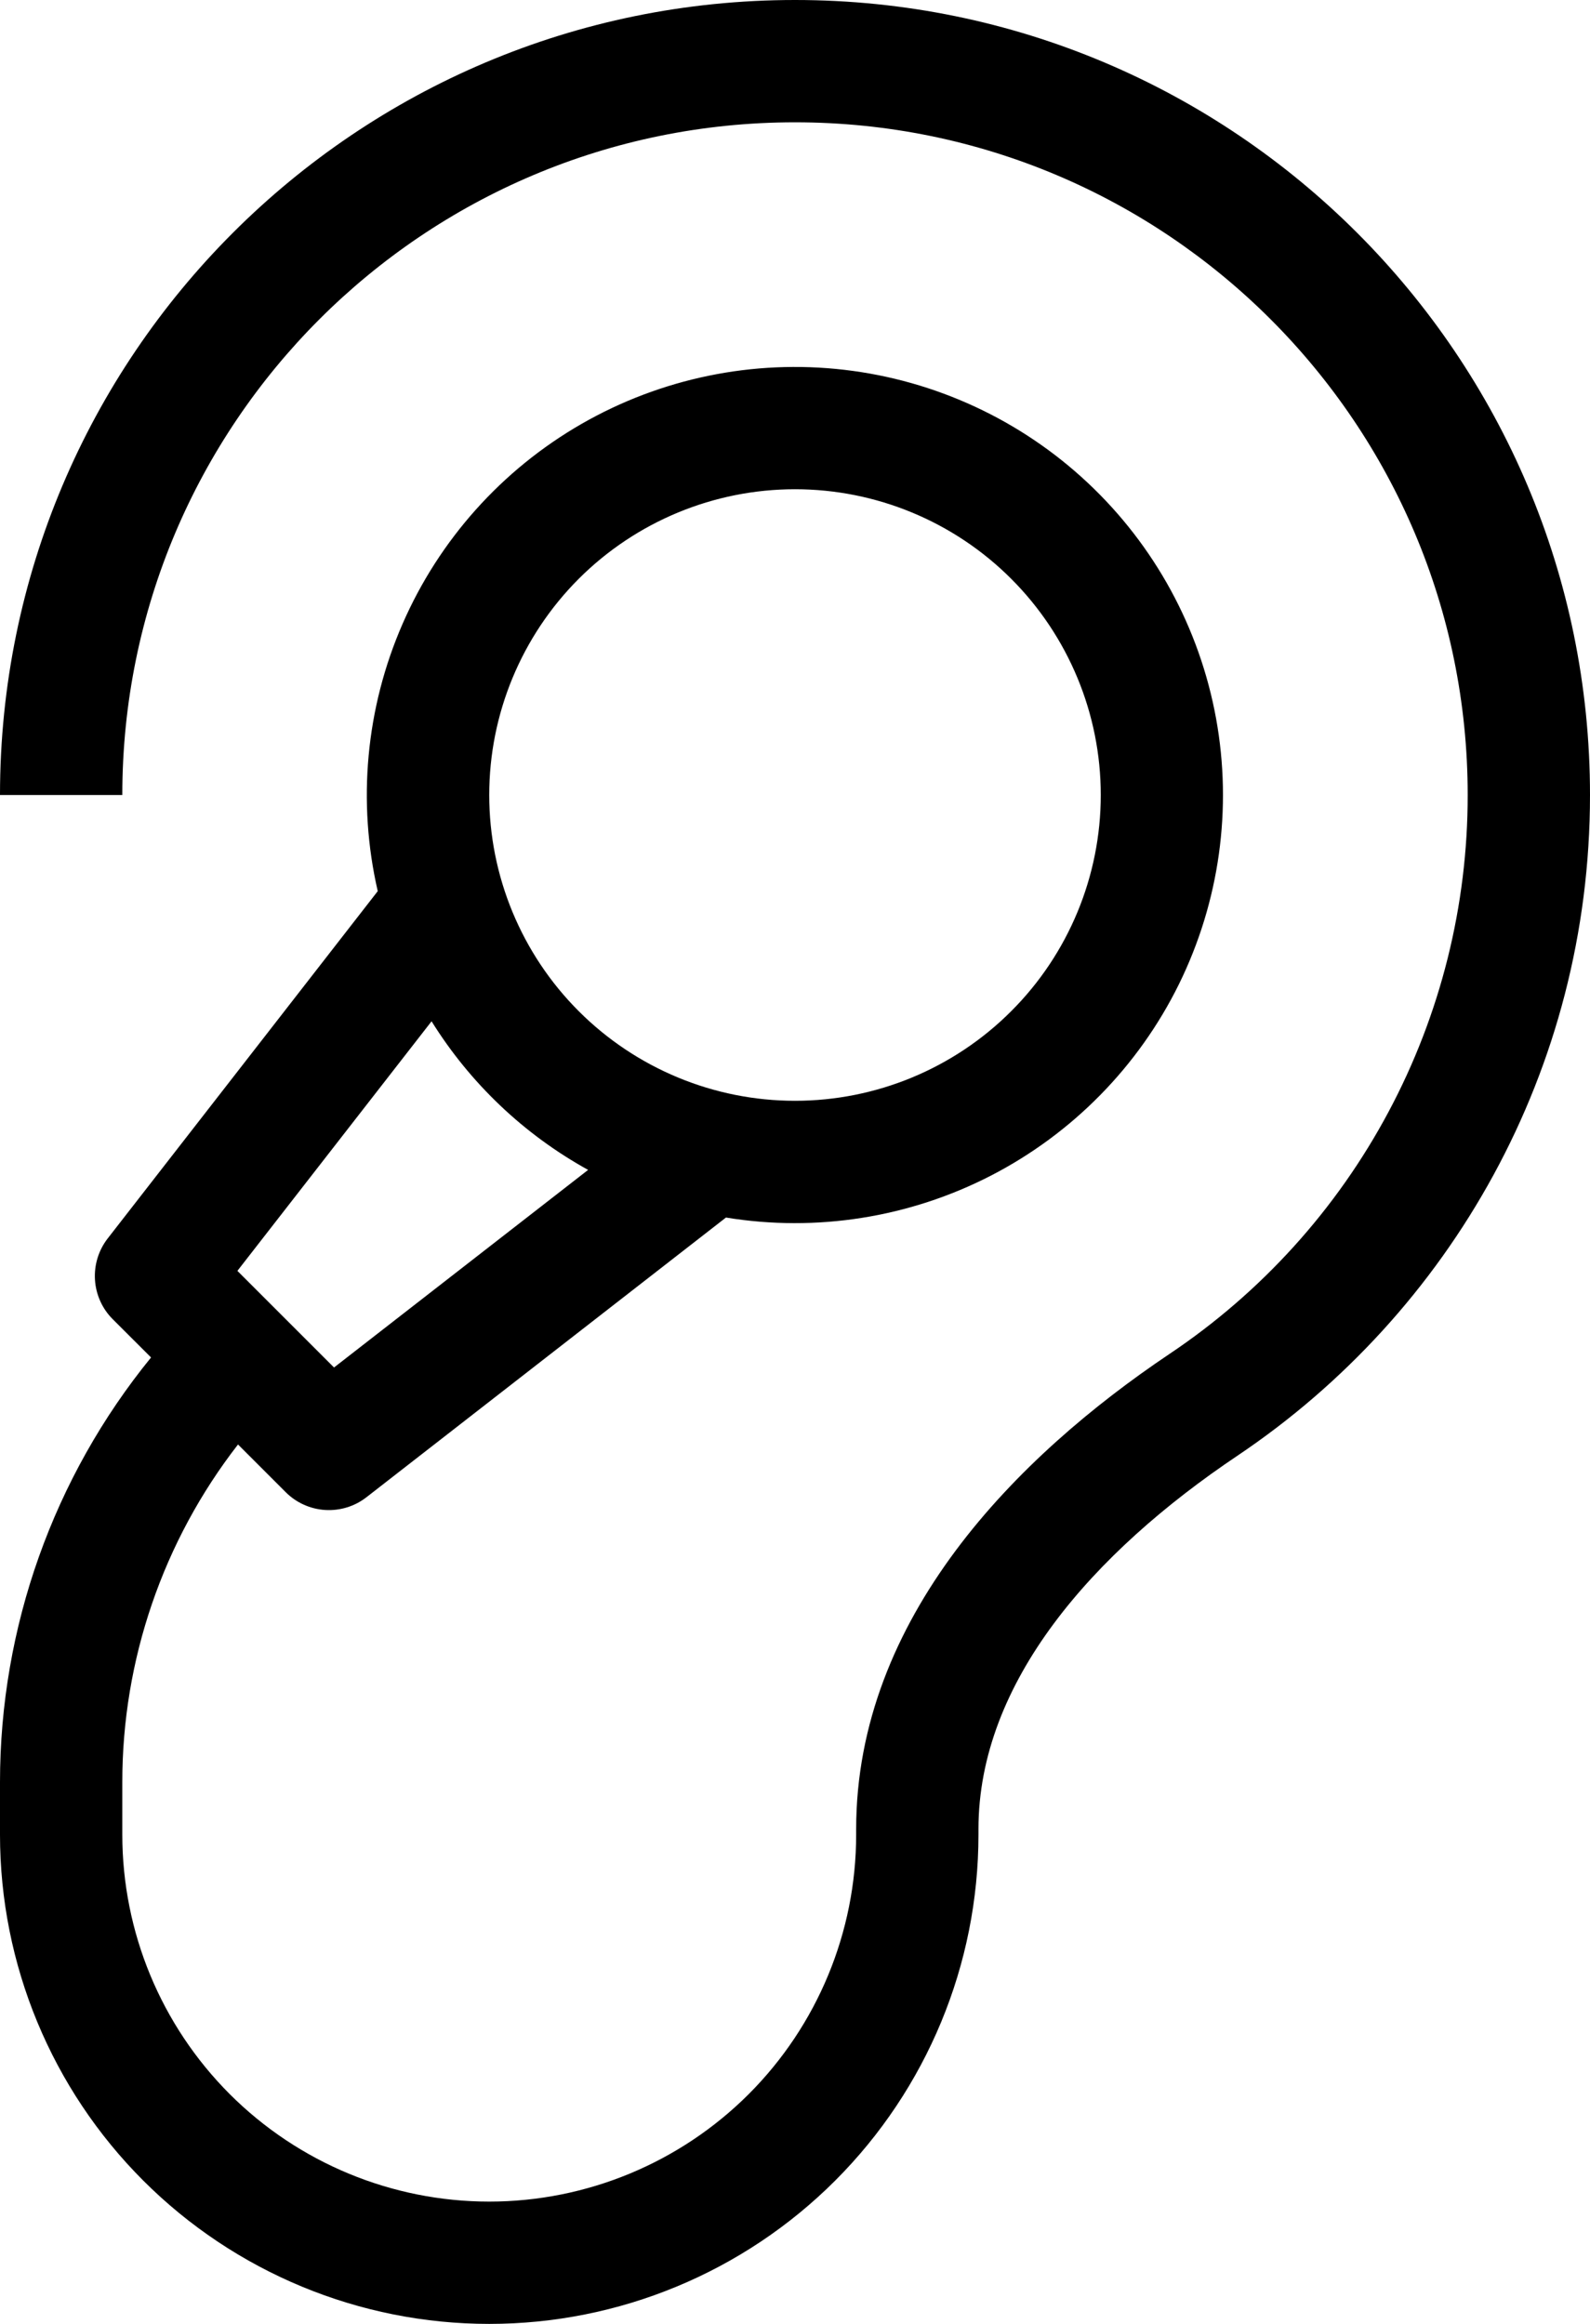 <svg xmlns="http://www.w3.org/2000/svg" width="26" height="38" viewBox="0 0 26 38" fill="none">
  <path fill-rule="evenodd" clip-rule="evenodd" d="M13 2C6.925 2 2 6.925 2 13H0C0 5.82 5.82 0 13 0C20.18 0 26 5.82 26 13C26 17.501 23.712 21.467 20.24 23.8C17.87 25.39 16 27.506 16 29.91V30C16 32.122 15.157 34.157 13.657 35.657C12.157 37.157 10.122 38 8 38C5.878 38 3.843 37.157 2.343 35.657C0.843 34.157 0 32.122 0 30V29.142C0 26.612 0.872 24.159 2.47 22.197L1.843 21.571C1.671 21.399 1.568 21.169 1.553 20.927C1.538 20.683 1.612 20.443 1.761 20.251L6.177 14.572C5.84 13.11 5.982 11.578 6.582 10.203C7.181 8.828 8.207 7.681 9.507 6.933C10.808 6.185 12.314 5.874 13.805 6.047C15.295 6.22 16.691 6.867 17.785 7.893C18.88 8.919 19.616 10.27 19.885 11.746C20.154 13.222 19.941 14.745 19.279 16.092C18.616 17.438 17.538 18.535 16.205 19.223C14.871 19.91 13.352 20.151 11.871 19.909L5.993 24.482C5.801 24.632 5.56 24.706 5.317 24.691C5.074 24.676 4.844 24.572 4.672 24.4L3.892 23.62C2.665 25.2 1.999 27.143 2 29.143V30C2 31.591 2.632 33.117 3.757 34.243C4.883 35.368 6.409 36 8 36C9.591 36 11.117 35.368 12.243 34.243C13.368 33.117 14 31.591 14 30V29.911C14 26.454 16.628 23.815 19.124 22.139C20.625 21.134 21.856 19.774 22.706 18.18C23.557 16.586 24.001 14.807 24 13C24 6.925 19.075 2 13 2ZM9.617 19.13C8.57 18.552 7.689 17.715 7.057 16.7L3.882 20.781L5.462 22.361L9.617 19.13ZM13 8C11.674 8 10.402 8.527 9.464 9.464C8.527 10.402 8 11.674 8 13C8 14.326 8.527 15.598 9.464 16.535C10.402 17.473 11.674 18 13 18C14.326 18 15.598 17.473 16.535 16.535C17.473 15.598 18 14.326 18 13C18 11.674 17.473 10.402 16.535 9.464C15.598 8.527 14.326 8 13 8Z" fill="black"/>
</svg>